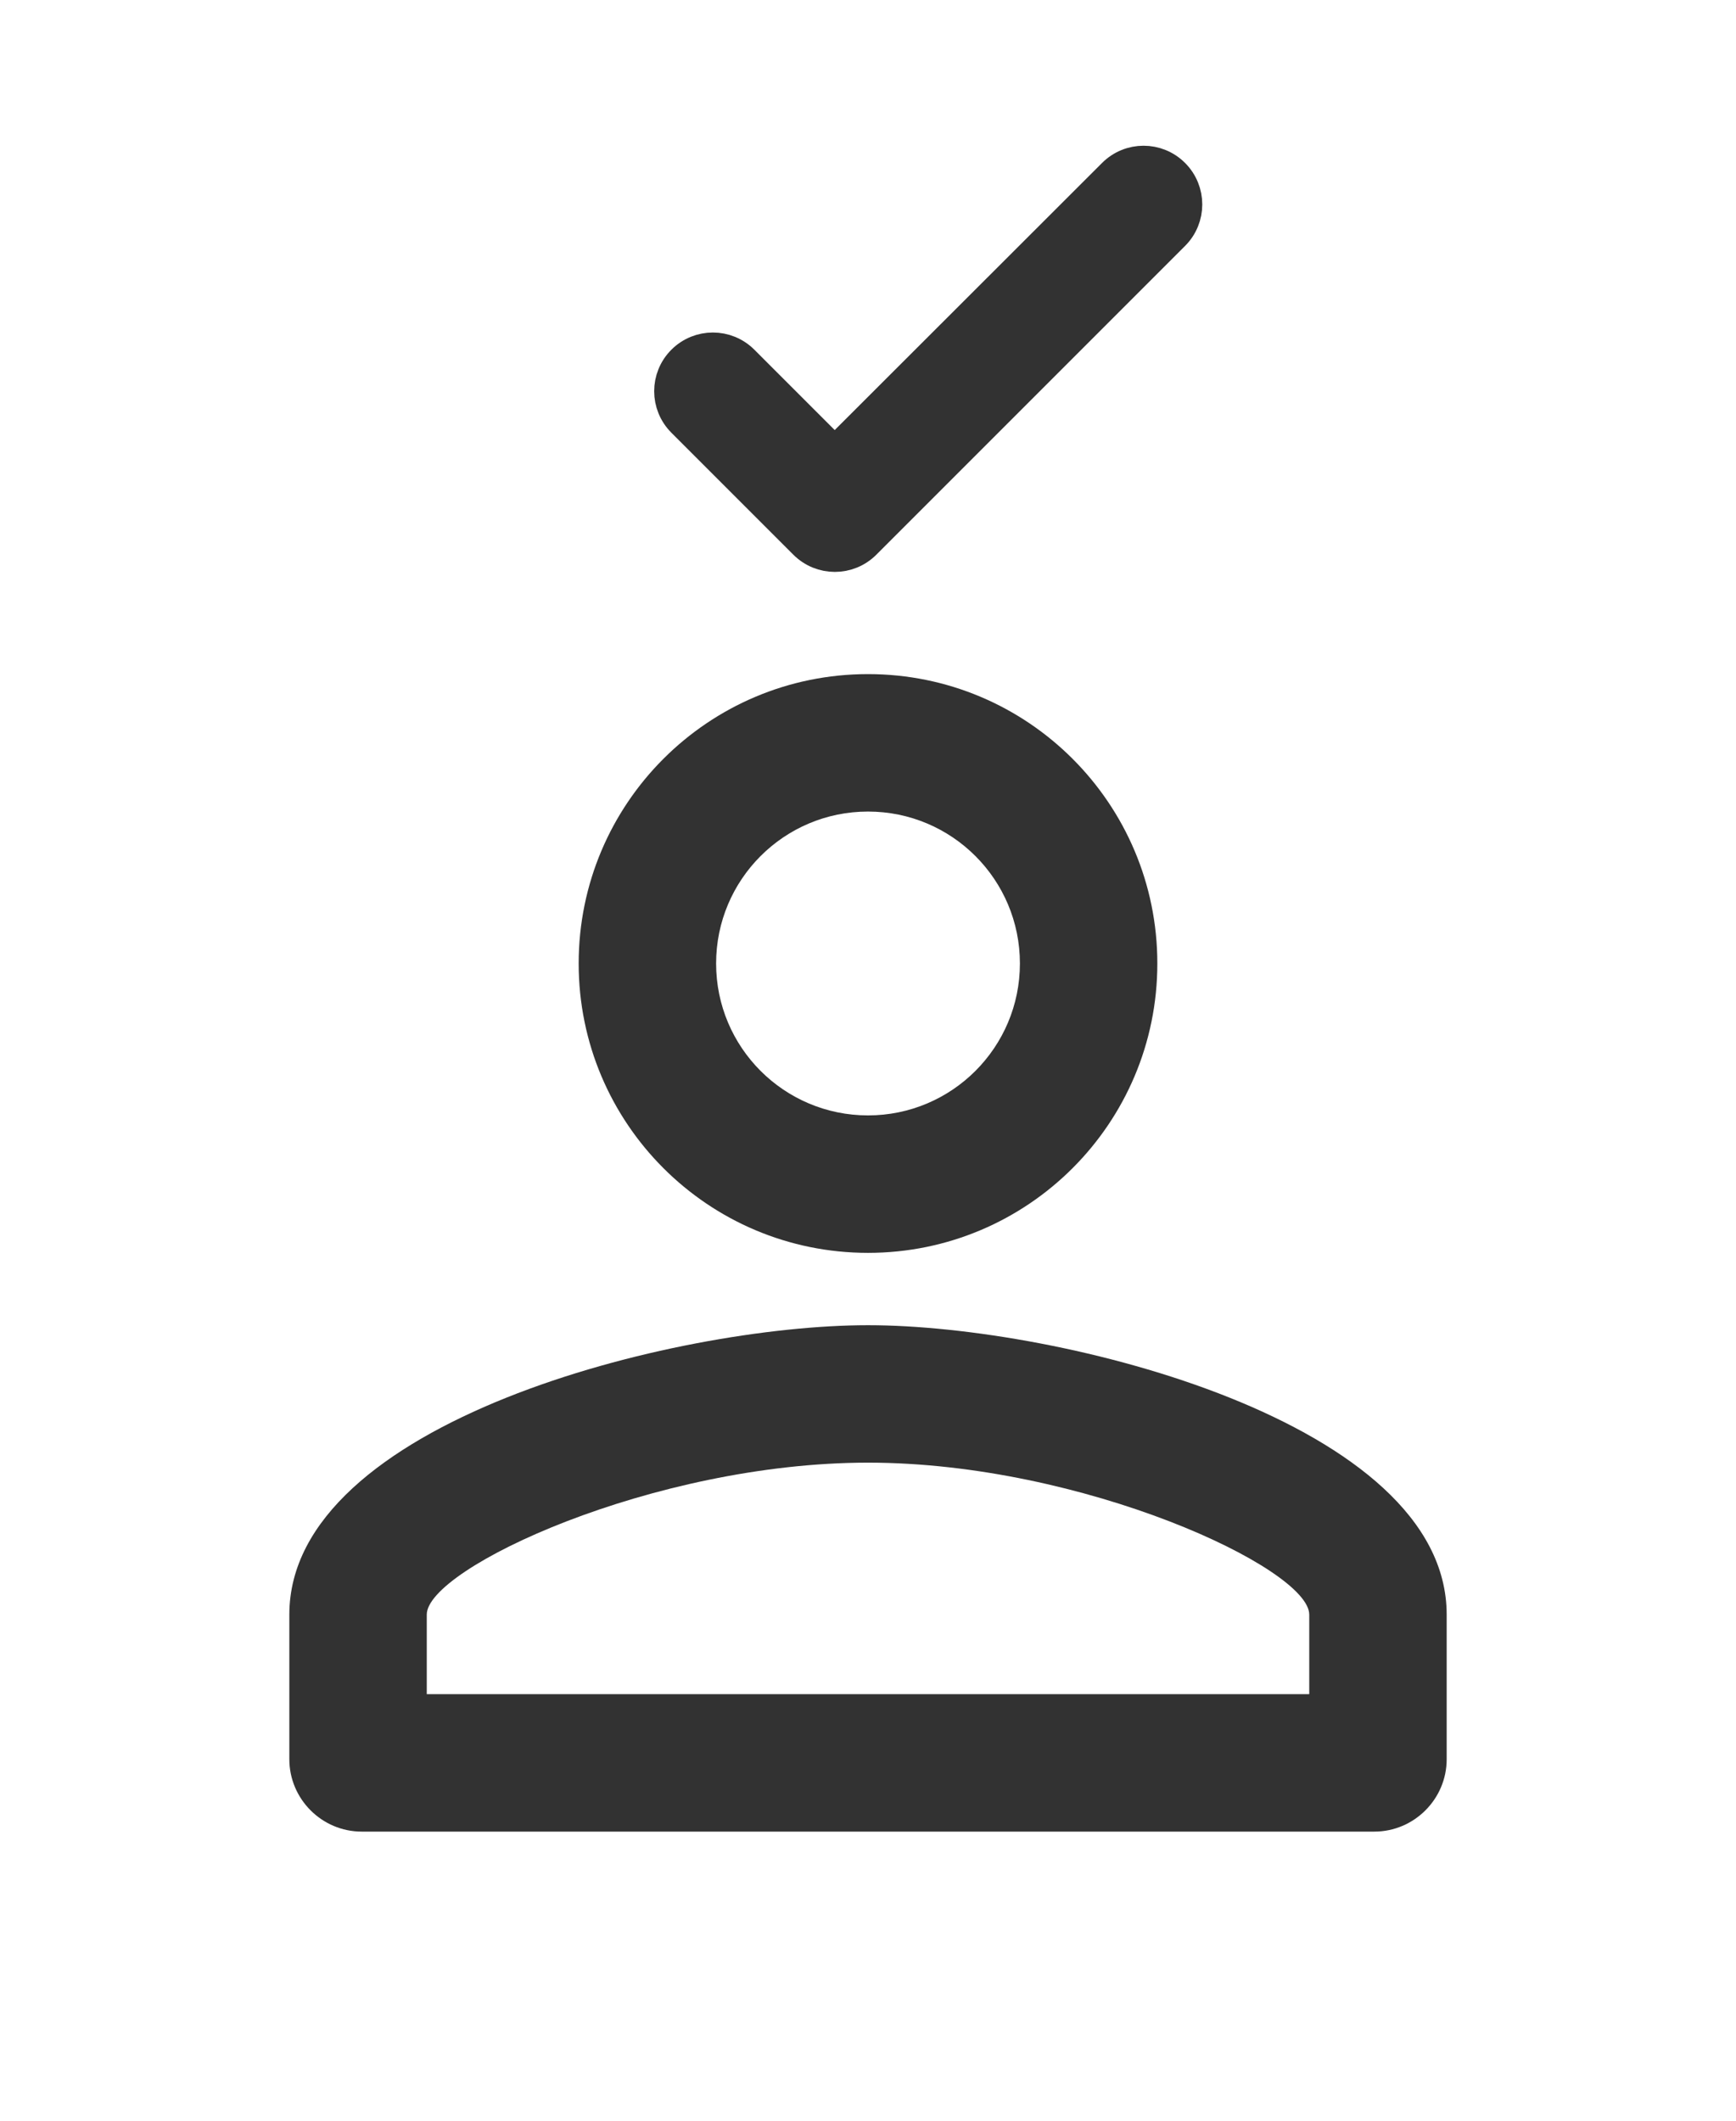 <svg width="176" height="215" viewBox="0 0 176 215" fill="none" xmlns="http://www.w3.org/2000/svg">
<g clip-path="url(#clip0_56570_16982)">
<path d="M88.001 82.266C96.507 82.266 103.401 89.16 103.401 97.666C103.401 106.173 96.507 113.066 88.001 113.066C79.494 113.066 72.601 106.173 72.601 97.666C72.601 89.16 79.494 82.266 88.001 82.266ZM88.001 148.266C109.781 148.266 132.734 158.973 132.734 163.666V171.733H43.267V163.666C43.267 158.973 66.221 148.266 88.001 148.266ZM88.001 68.333C71.794 68.333 58.667 81.46 58.667 97.666C58.667 113.873 71.794 127 88.001 127C104.207 127 117.334 113.873 117.334 97.666C117.334 81.46 104.207 68.333 88.001 68.333ZM88.001 134.333C68.421 134.333 29.334 144.16 29.334 163.666V178.333C29.334 182.366 32.634 185.666 36.667 185.666H139.334C143.367 185.666 146.667 182.366 146.667 178.333V163.666C146.667 144.16 107.581 134.333 88.001 134.333Z" fill="#323232"/>
</g>
<g clip-path="url(#clip1_56570_16982)">
<path d="M119.084 17.577C117.345 15.838 114.531 15.838 112.792 17.577L84.625 45.716L75.419 36.51C73.68 34.771 70.867 34.771 69.127 36.51C67.387 38.25 67.387 41.063 69.127 42.803L81.493 55.169C83.232 56.908 86.046 56.908 87.785 55.169L119.084 23.87C120.824 22.13 120.824 19.317 119.084 17.577Z" fill="#323232" stroke="#323232" stroke-width="3"/>
</g>
<defs>
<clipPath id="clip0_56570_16982">
<rect width="176" height="176" fill="white" transform="translate(0 39)"/>
</clipPath>
<clipPath id="clip1_56570_16982">
<rect width="71" height="71" fill="white" transform="translate(58)"/>
</clipPath>
</defs>
</svg>
